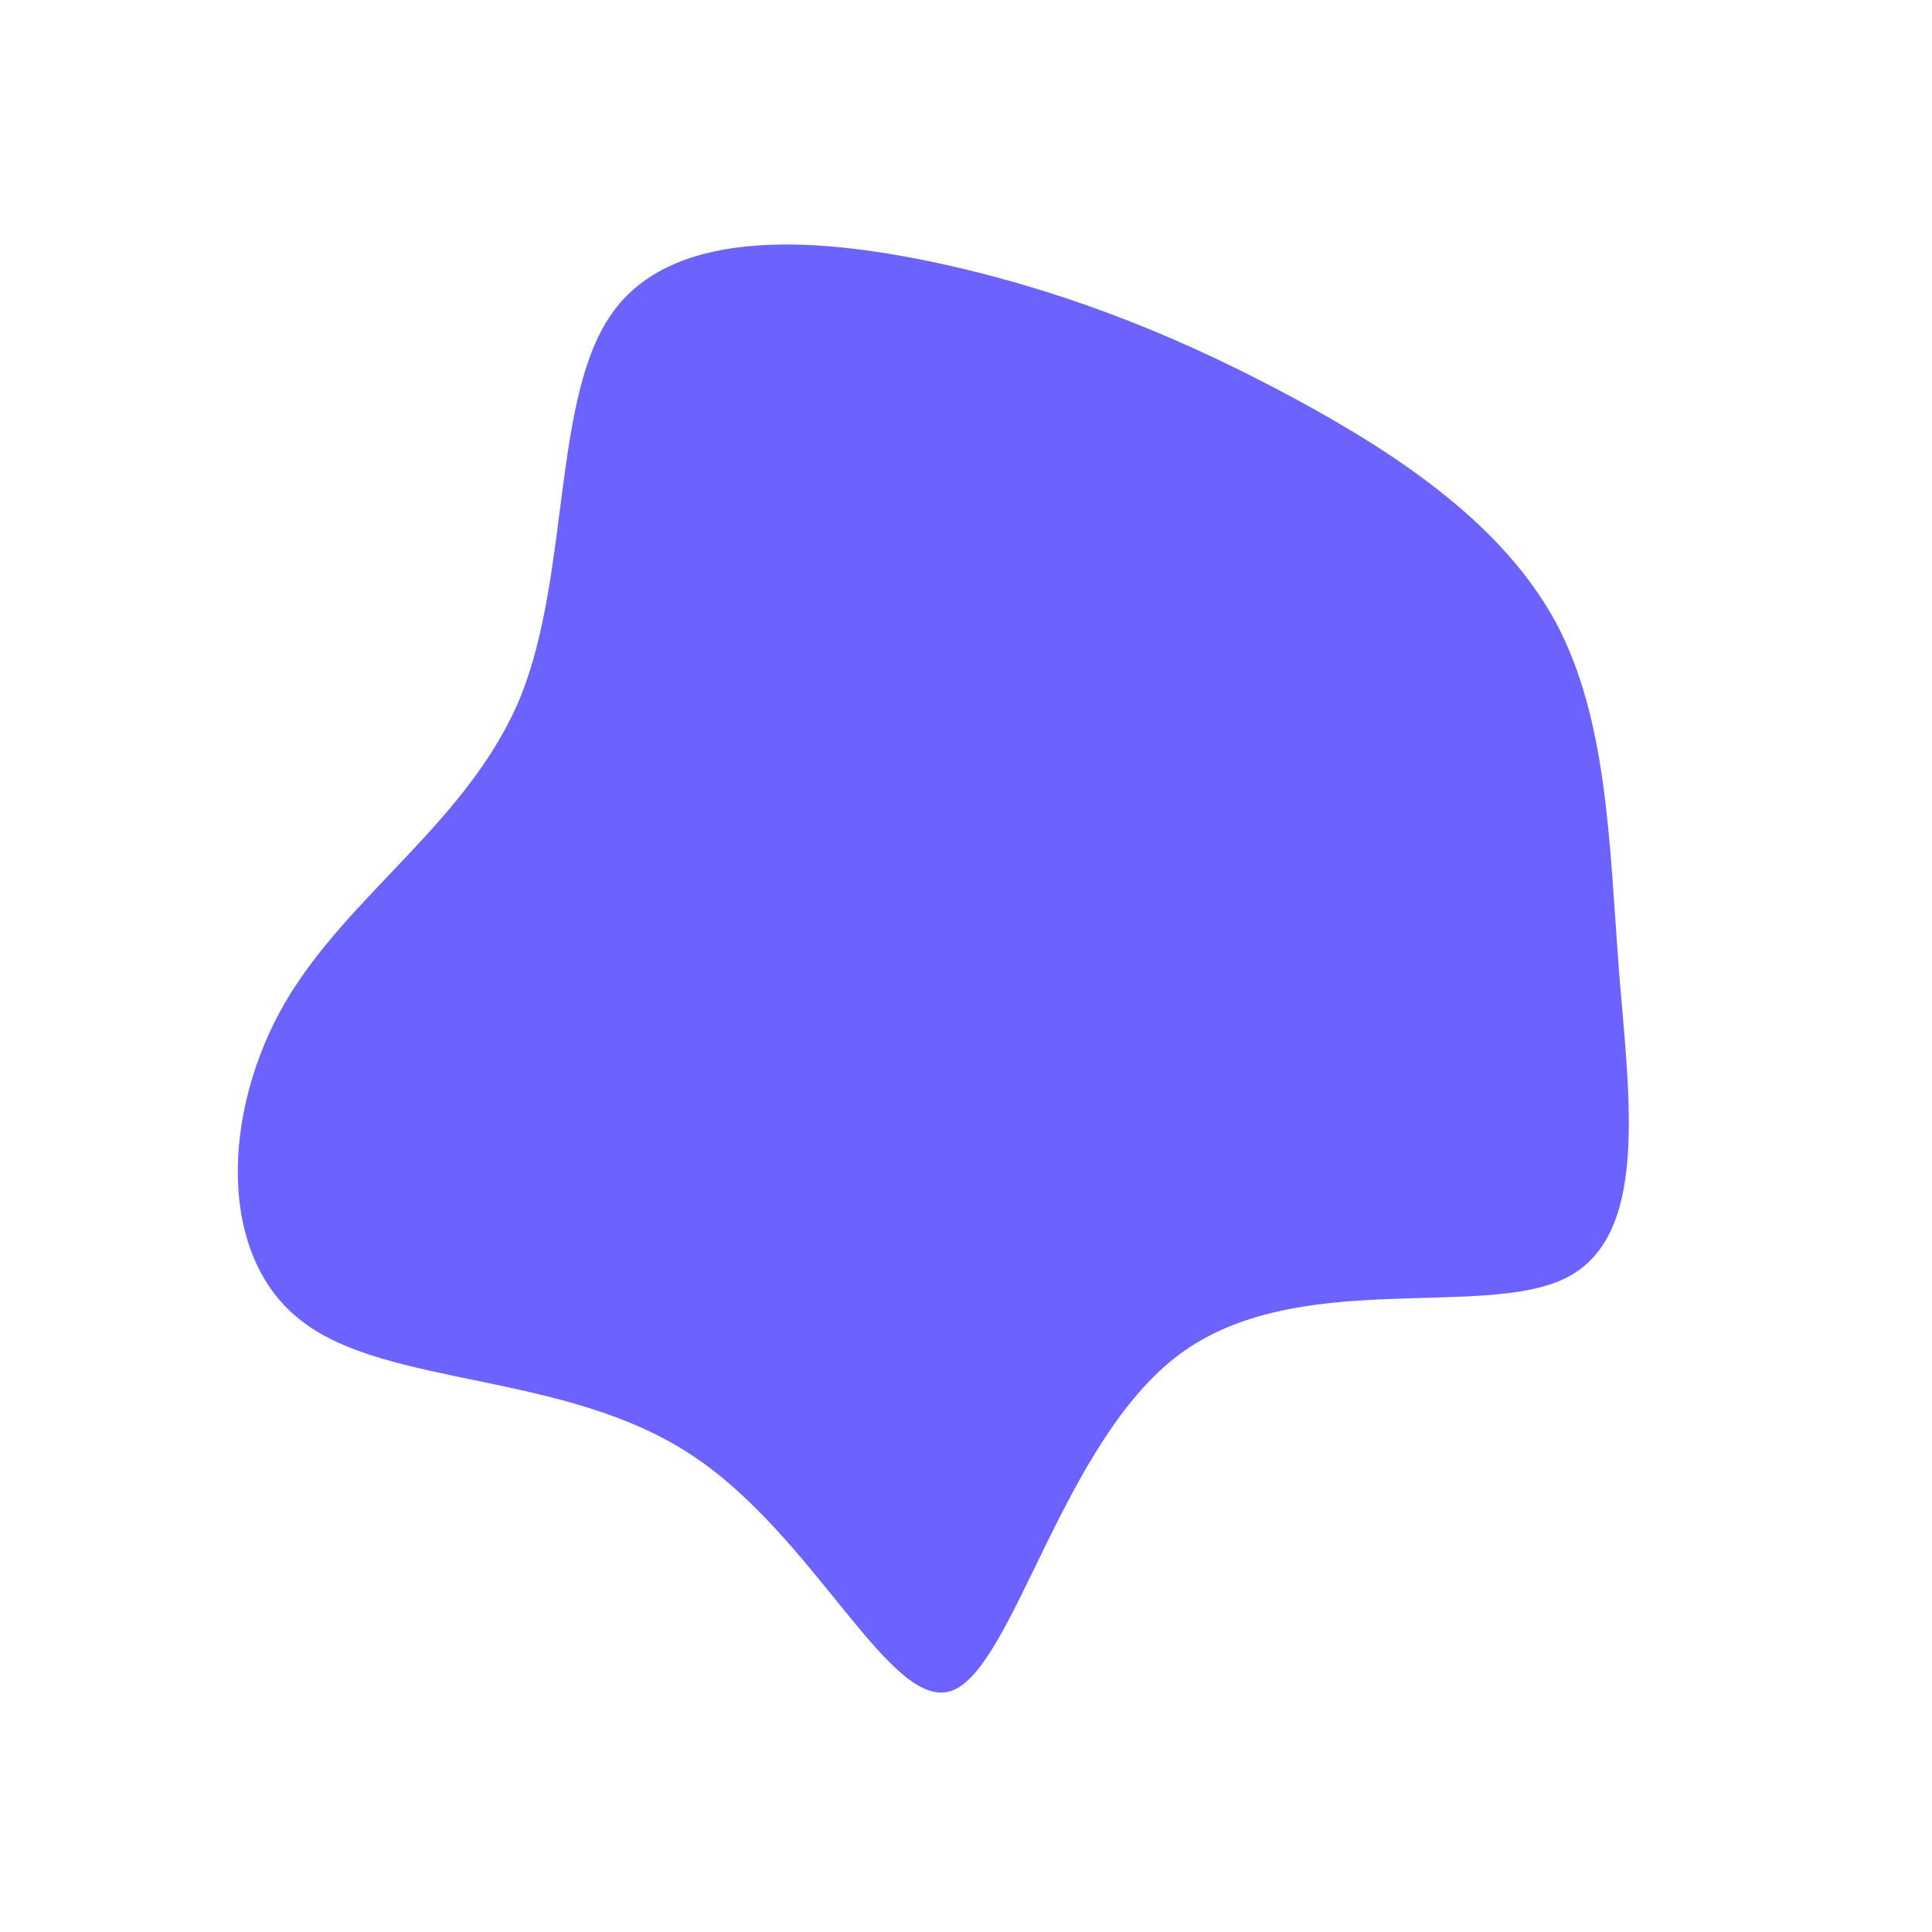 <?xml version="1.0" standalone="no"?>
<svg viewBox="0 0 200 200" xmlns="http://www.w3.org/2000/svg">
  <path fill="#6C63FF" d="M34.1,-58.7C45.2,-52.7,55.7,-45.5,61.1,-35.5C66.4,-25.5,66.6,-12.8,67.6,0.6C68.7,14,70.7,28,62.1,32.3C53.4,36.6,34.2,31.2,22.1,40.2C10,49.2,5,72.5,-1.4,75C-7.8,77.4,-15.6,58.9,-28.6,50.5C-41.6,42,-59.9,43.6,-68.7,36.8C-77.6,30.1,-77,15,-70.5,3.8C-63.9,-7.5,-51.4,-15,-46.1,-27.9C-40.9,-40.9,-42.9,-59.3,-36.4,-67.9C-29.9,-76.6,-15,-75.5,-1.7,-72.5C11.5,-69.5,23,-64.7,34.1,-58.7Z" transform="translate(100 100)" />
</svg>
